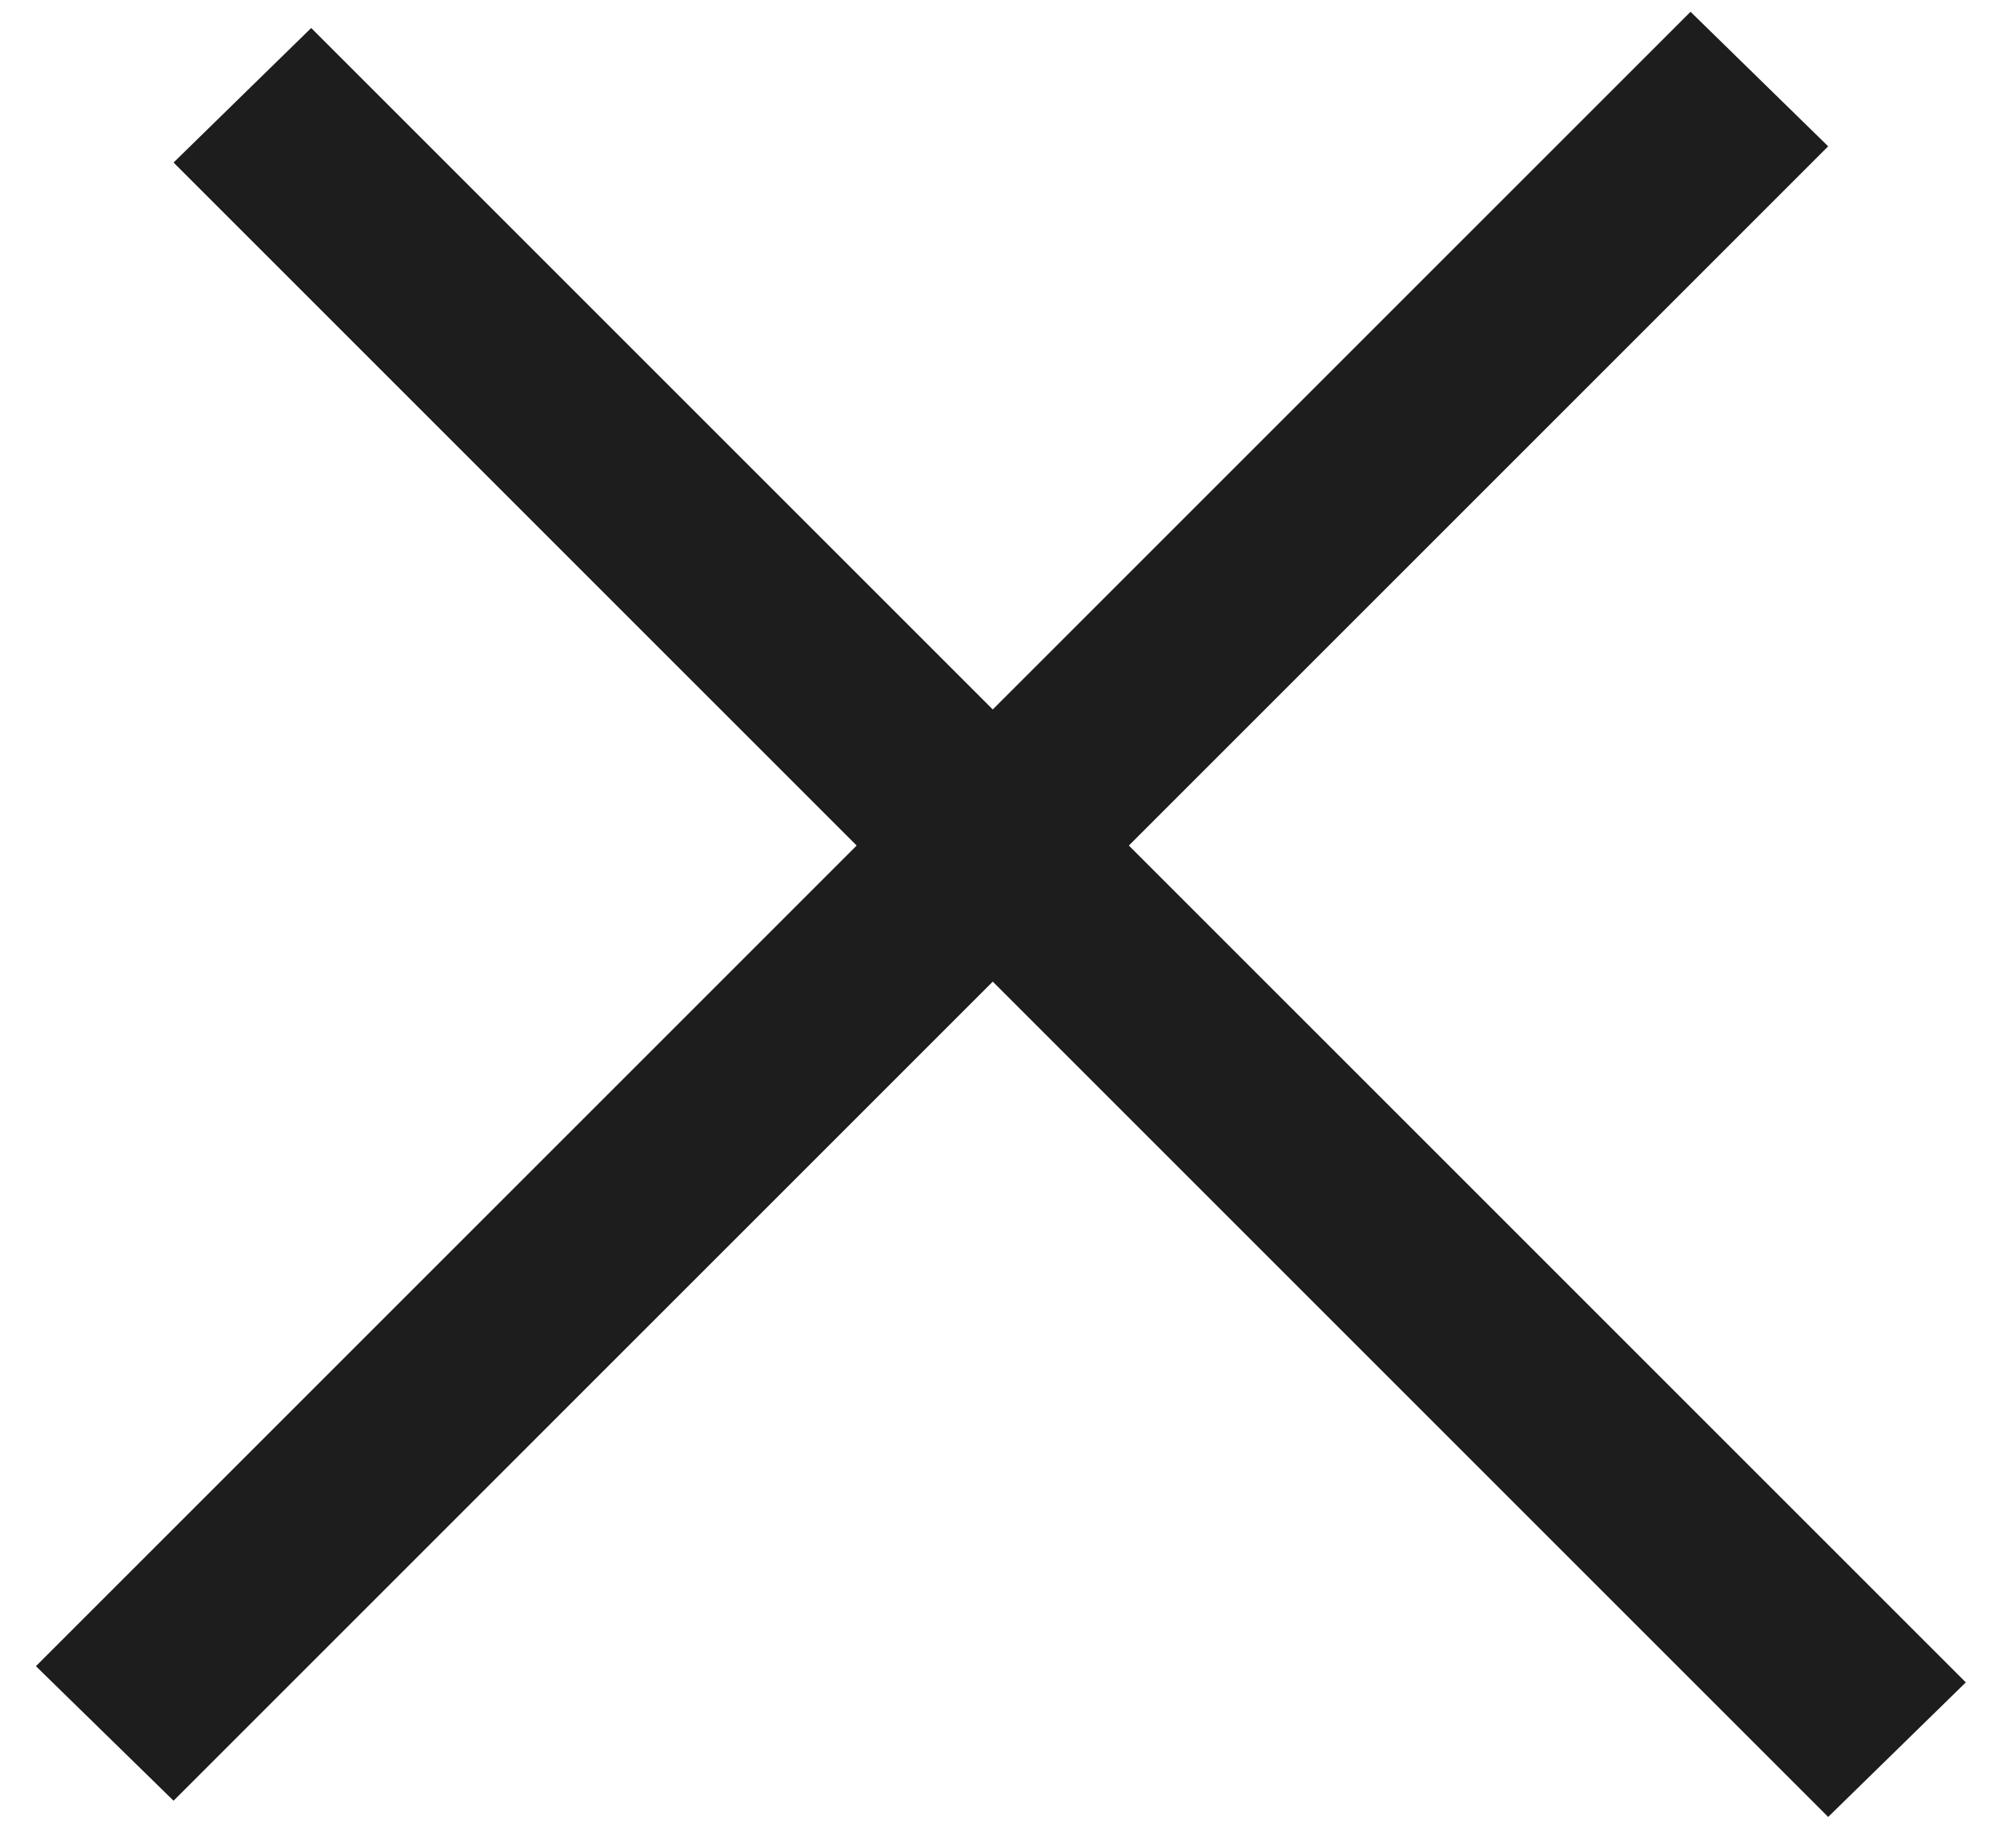 <svg width="52" height="48" viewBox="0 0 52 48" fill="none" xmlns="http://www.w3.org/2000/svg">
<line y1="-2.5" x2="60.788" y2="-2.5" transform="matrix(0.707 0.707 -0.715 0.699 4.508 4.222)" stroke="#1D1D1D" stroke-width="5"/>
<line y1="-2.5" x2="60.788" y2="-2.5" transform="matrix(0.707 -0.707 0.715 0.699 4.508 46.778)" stroke="#1D1D1D" stroke-width="5"/>
</svg>
